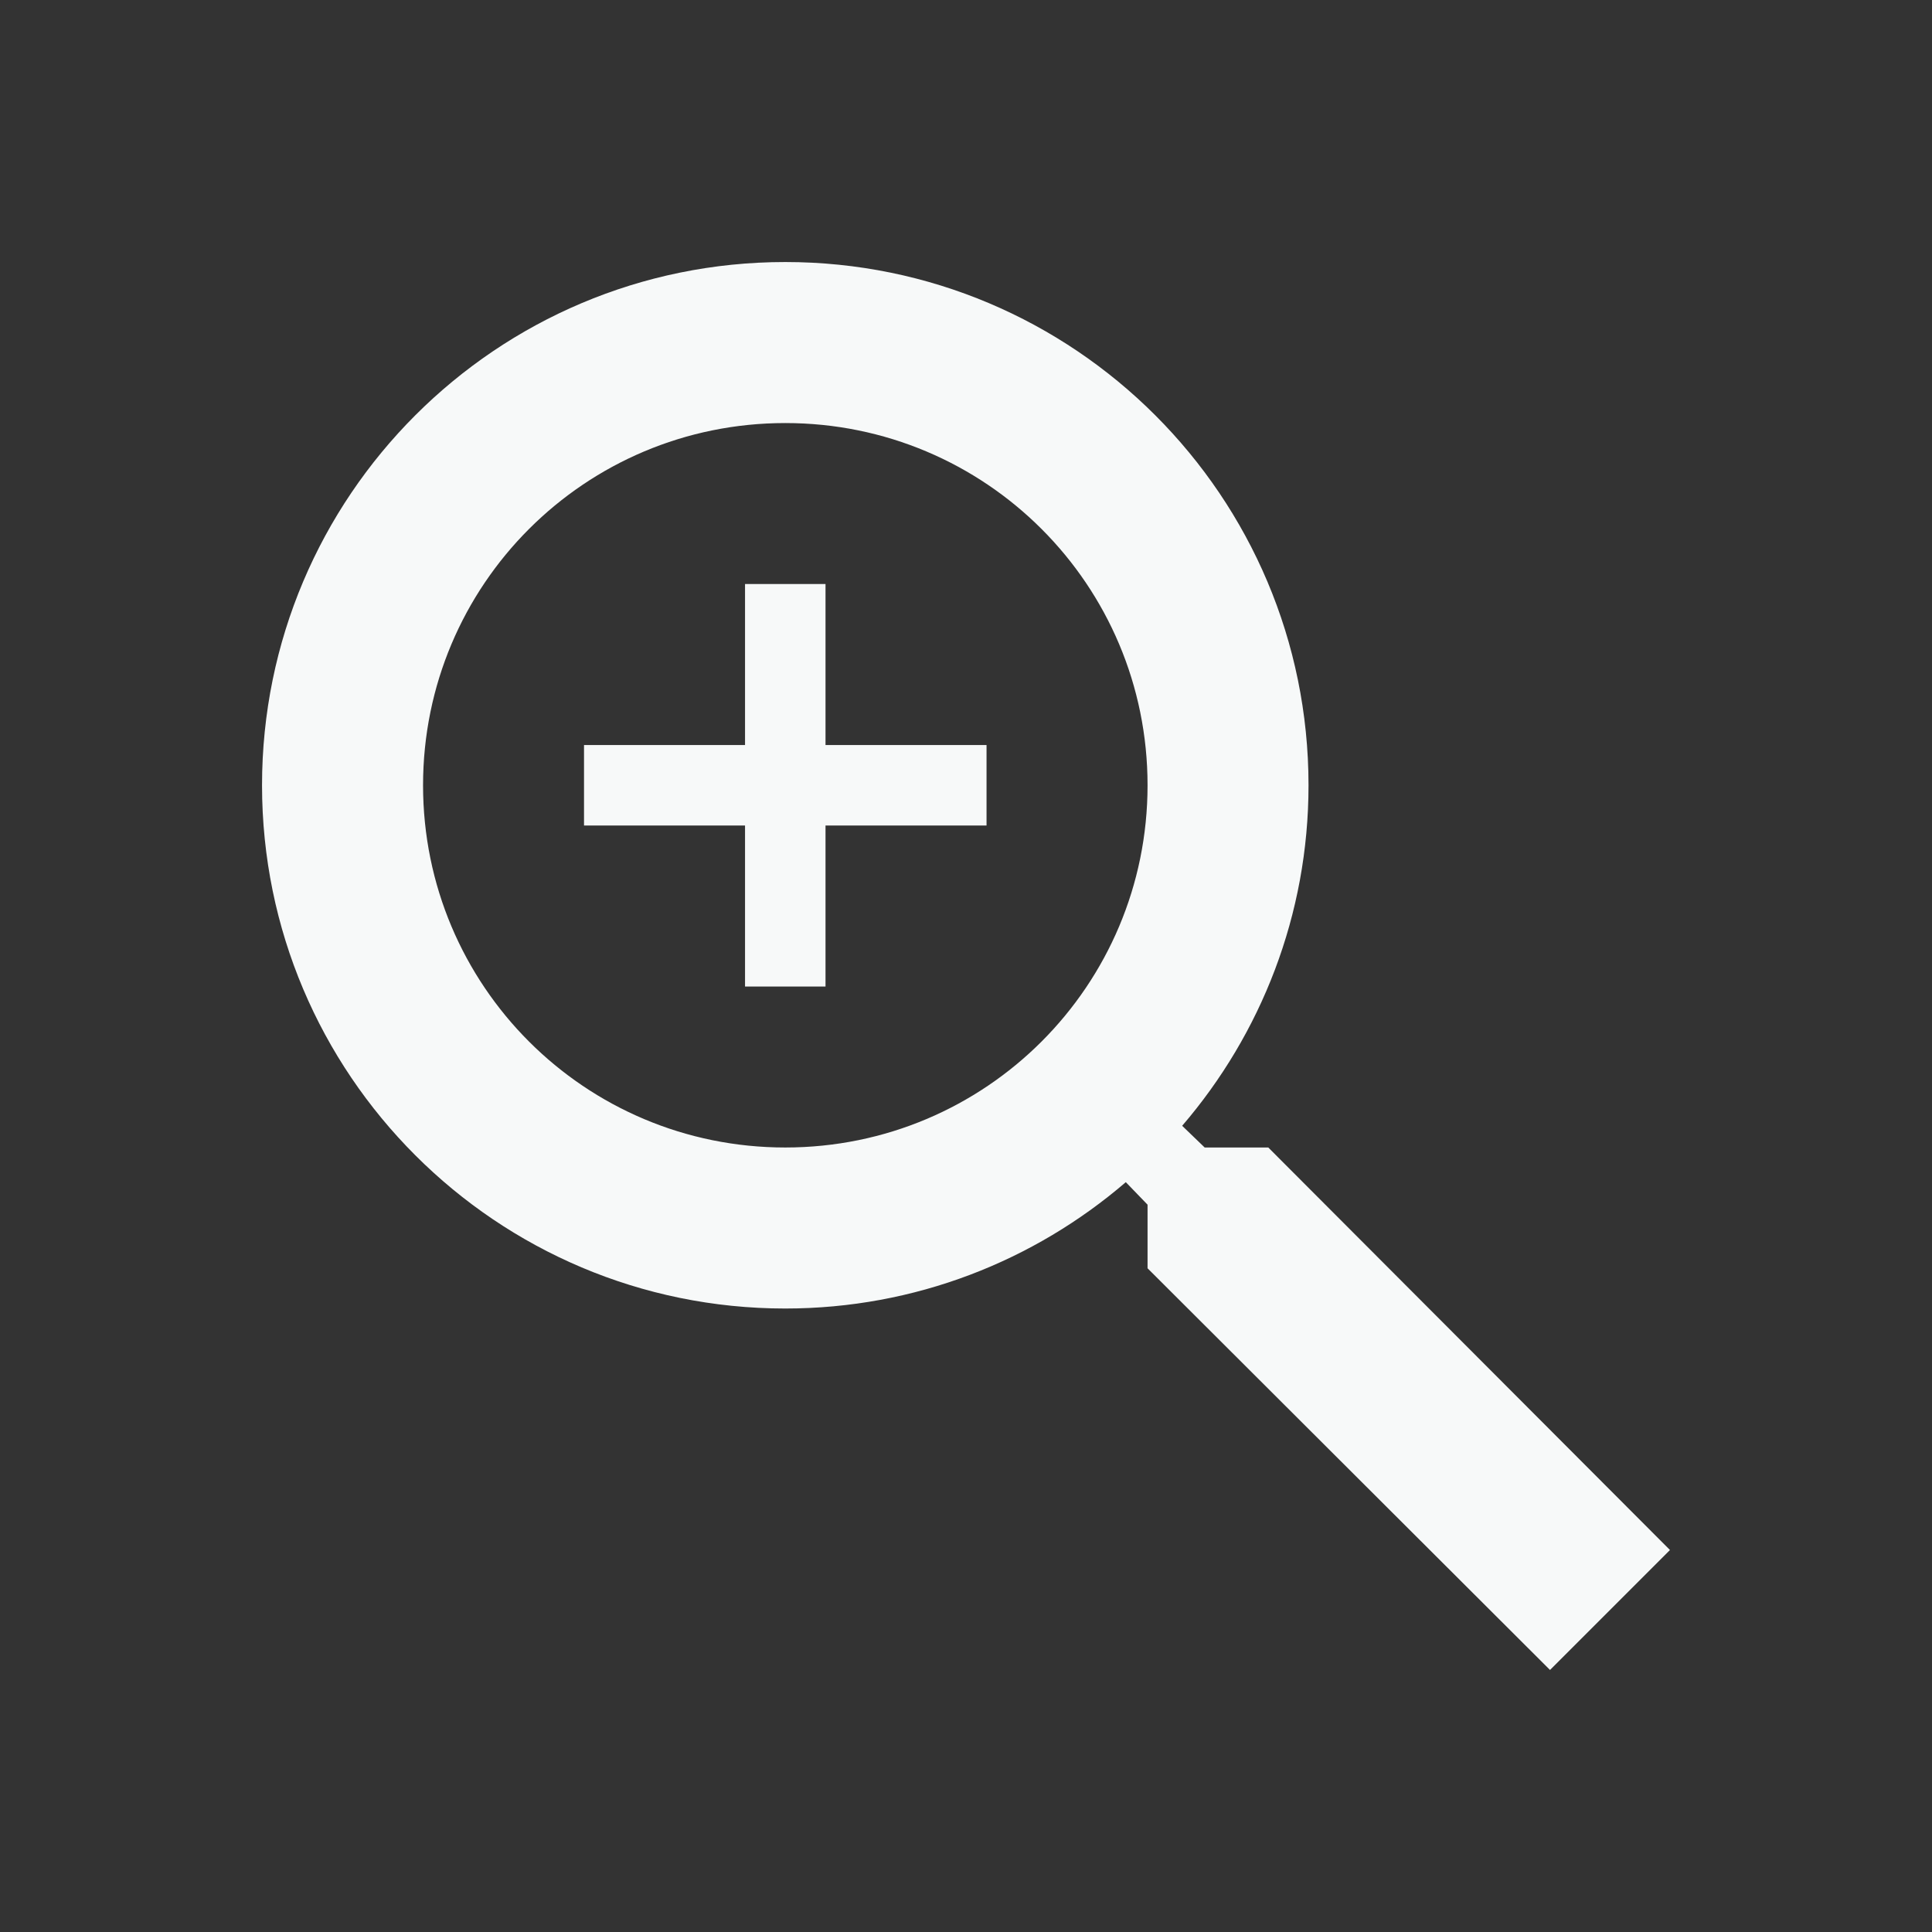<svg width="35" height="35" viewBox="0 0 35 35" fill="none" xmlns="http://www.w3.org/2000/svg">
<rect x="0" y="0" width="35" height="35" fill="#333333" stroke="none"/>
<path d="M22.976 20.788H21.824L21.416 20.395C22.845 18.732 23.705 16.574 23.705 14.226C23.705 8.991 19.462 4.747 14.226 4.747C8.991 4.747 4.747 8.991 4.747 14.226C4.747 19.462 8.991 23.705 14.226 23.705C16.574 23.705 18.732 22.845 20.395 21.416L20.789 21.824V22.976L28.08 30.253L30.253 28.08L22.976 20.788ZM14.226 20.788C10.595 20.788 7.664 17.857 7.664 14.226C7.664 10.595 10.595 7.664 14.226 7.664C17.857 7.664 20.789 10.595 20.789 14.226C20.789 17.857 17.857 20.788 14.226 20.788Z" fill="#F7F9F9"/>
<path d="M17.872 14.955H14.955V17.872H13.497V14.955H10.58V13.497H13.497V10.58H14.955V13.497H17.872V14.955Z" fill="#F7F9F9"/>
</svg>
